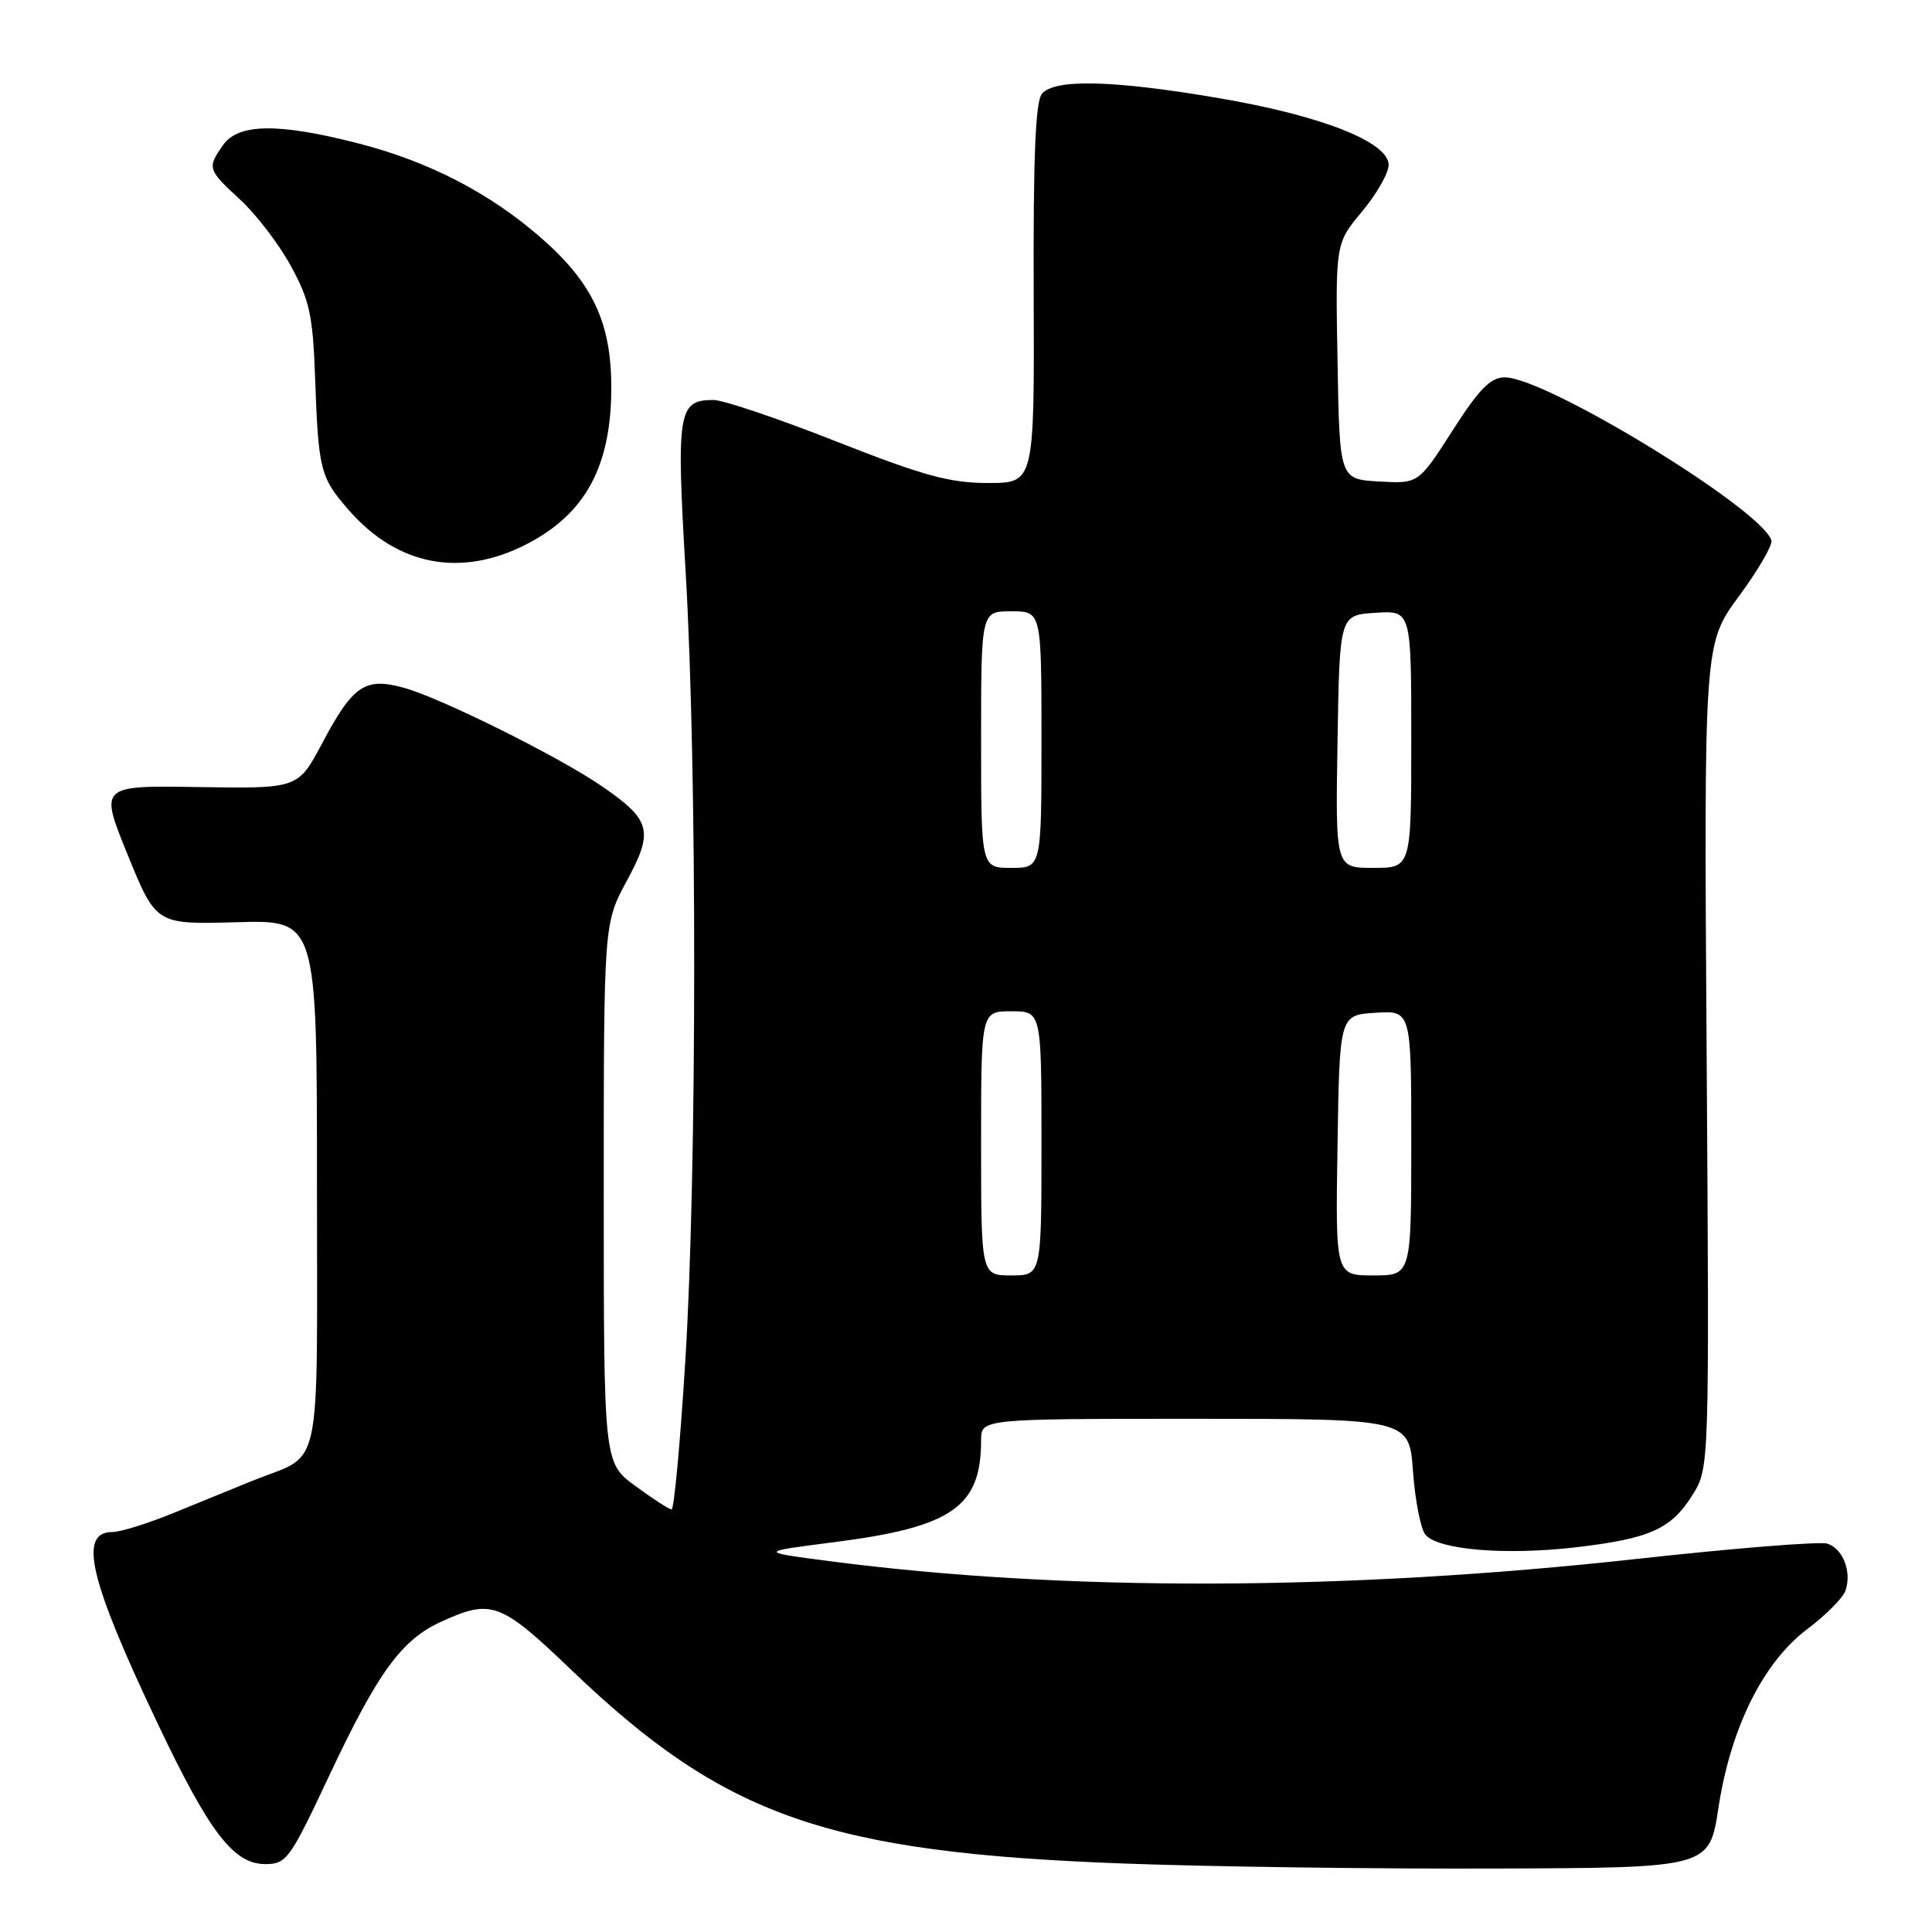 <?xml version="1.0" encoding="UTF-8" standalone="no"?>
<!DOCTYPE svg PUBLIC "-//W3C//DTD SVG 1.1//EN" "http://www.w3.org/Graphics/SVG/1.1/DTD/svg11.dtd" >
<svg xmlns="http://www.w3.org/2000/svg" xmlns:xlink="http://www.w3.org/1999/xlink" version="1.1" viewBox="0 0 256 256">
 <g >
 <path fill="currentColor"
d=" M 227.70 239.56 C 229.32 228.94 233.63 220.26 239.48 215.86 C 241.94 214.01 244.22 211.71 244.54 210.75 C 245.39 208.25 244.20 205.20 242.12 204.54 C 241.14 204.23 229.80 205.14 216.92 206.56 C 178.32 210.82 141.02 210.92 109.91 206.86 C 100.50 205.63 100.50 205.63 110.50 204.35 C 126.15 202.35 130.00 199.69 130.00 190.85 C 130.00 188.00 130.00 188.00 158.37 188.00 C 186.73 188.00 186.73 188.00 187.23 194.99 C 187.51 198.83 188.25 202.59 188.87 203.35 C 190.53 205.35 199.33 206.10 208.58 205.05 C 218.55 203.91 221.45 202.63 224.27 198.08 C 226.50 194.50 226.50 194.50 226.14 139.90 C 225.78 85.30 225.78 85.30 230.42 79.00 C 232.98 75.53 234.91 72.20 234.72 71.60 C 233.41 67.45 204.86 50.00 199.39 50.00 C 197.51 50.00 196.01 51.52 192.47 57.05 C 187.95 64.10 187.95 64.10 182.72 63.80 C 177.50 63.50 177.50 63.50 177.23 47.87 C 176.95 32.25 176.95 32.25 180.48 28.03 C 182.41 25.71 184.00 22.93 184.00 21.85 C 184.00 18.83 175.13 15.33 161.60 13.02 C 147.52 10.61 139.73 10.42 138.06 12.43 C 137.20 13.46 136.90 20.92 136.97 38.93 C 137.06 64.00 137.06 64.00 130.93 64.00 C 125.85 64.00 122.38 63.05 110.82 58.50 C 103.14 55.47 95.82 53.00 94.55 53.00 C 89.84 53.00 89.60 54.48 90.85 75.79 C 92.38 101.63 92.36 155.39 90.81 180.25 C 90.14 191.11 89.32 200.00 88.99 200.00 C 88.66 200.00 86.51 198.61 84.20 196.91 C 80.00 193.83 80.00 193.83 80.00 158.09 C 80.00 122.36 80.00 122.36 83.06 116.71 C 86.65 110.08 86.27 108.66 79.74 104.17 C 74.01 100.24 58.43 92.49 53.53 91.14 C 48.37 89.71 46.78 90.78 42.68 98.50 C 39.49 104.50 39.49 104.50 26.33 104.29 C 13.17 104.08 13.17 104.08 16.93 113.29 C 20.68 122.50 20.68 122.50 31.34 122.20 C 42.00 121.89 42.00 121.89 42.00 156.83 C 42.00 196.34 42.84 192.44 33.50 196.19 C 31.30 197.08 26.66 198.97 23.18 200.40 C 19.71 201.83 15.98 203.00 14.90 203.00 C 10.33 203.00 11.83 209.33 20.95 228.50 C 27.78 242.86 30.96 247.00 35.15 247.00 C 37.96 247.00 38.41 246.37 43.54 235.46 C 50.07 221.57 53.18 217.28 58.49 214.87 C 65.14 211.84 66.32 212.28 75.78 221.35 C 96.03 240.73 109.61 245.48 149.00 246.93 C 160.28 247.35 182.32 247.65 198.00 247.59 C 226.49 247.50 226.49 247.50 227.70 239.56 Z  M 69.75 72.12 C 77.58 68.10 81.00 61.78 81.00 51.35 C 81.00 42.76 78.53 37.50 71.72 31.54 C 64.90 25.57 56.77 21.37 47.40 18.98 C 36.87 16.28 31.57 16.35 29.56 19.22 C 27.43 22.26 27.48 22.44 31.86 26.49 C 33.98 28.45 37.00 32.40 38.56 35.28 C 41.02 39.78 41.46 41.81 41.75 50.00 C 42.19 62.34 42.43 63.28 46.26 67.64 C 52.69 74.97 61.07 76.57 69.75 72.12 Z  M 130.00 151.50 C 130.00 134.00 130.00 134.00 134.00 134.00 C 138.00 134.00 138.00 134.00 138.00 151.50 C 138.00 169.00 138.00 169.00 134.00 169.00 C 130.00 169.00 130.00 169.00 130.00 151.50 Z  M 177.23 151.75 C 177.50 134.50 177.50 134.50 182.25 134.20 C 187.00 133.89 187.00 133.89 187.00 151.45 C 187.00 169.00 187.00 169.00 181.98 169.00 C 176.95 169.00 176.95 169.00 177.23 151.75 Z  M 130.00 98.00 C 130.00 81.00 130.00 81.00 134.00 81.00 C 138.00 81.00 138.00 81.00 138.00 98.00 C 138.00 115.00 138.00 115.00 134.00 115.00 C 130.00 115.00 130.00 115.00 130.00 98.00 Z  M 177.23 98.25 C 177.50 81.50 177.50 81.50 182.25 81.20 C 187.00 80.89 187.00 80.89 187.00 97.95 C 187.00 115.00 187.00 115.00 181.98 115.00 C 176.95 115.00 176.95 115.00 177.23 98.25 Z "/>
</g>
</svg>